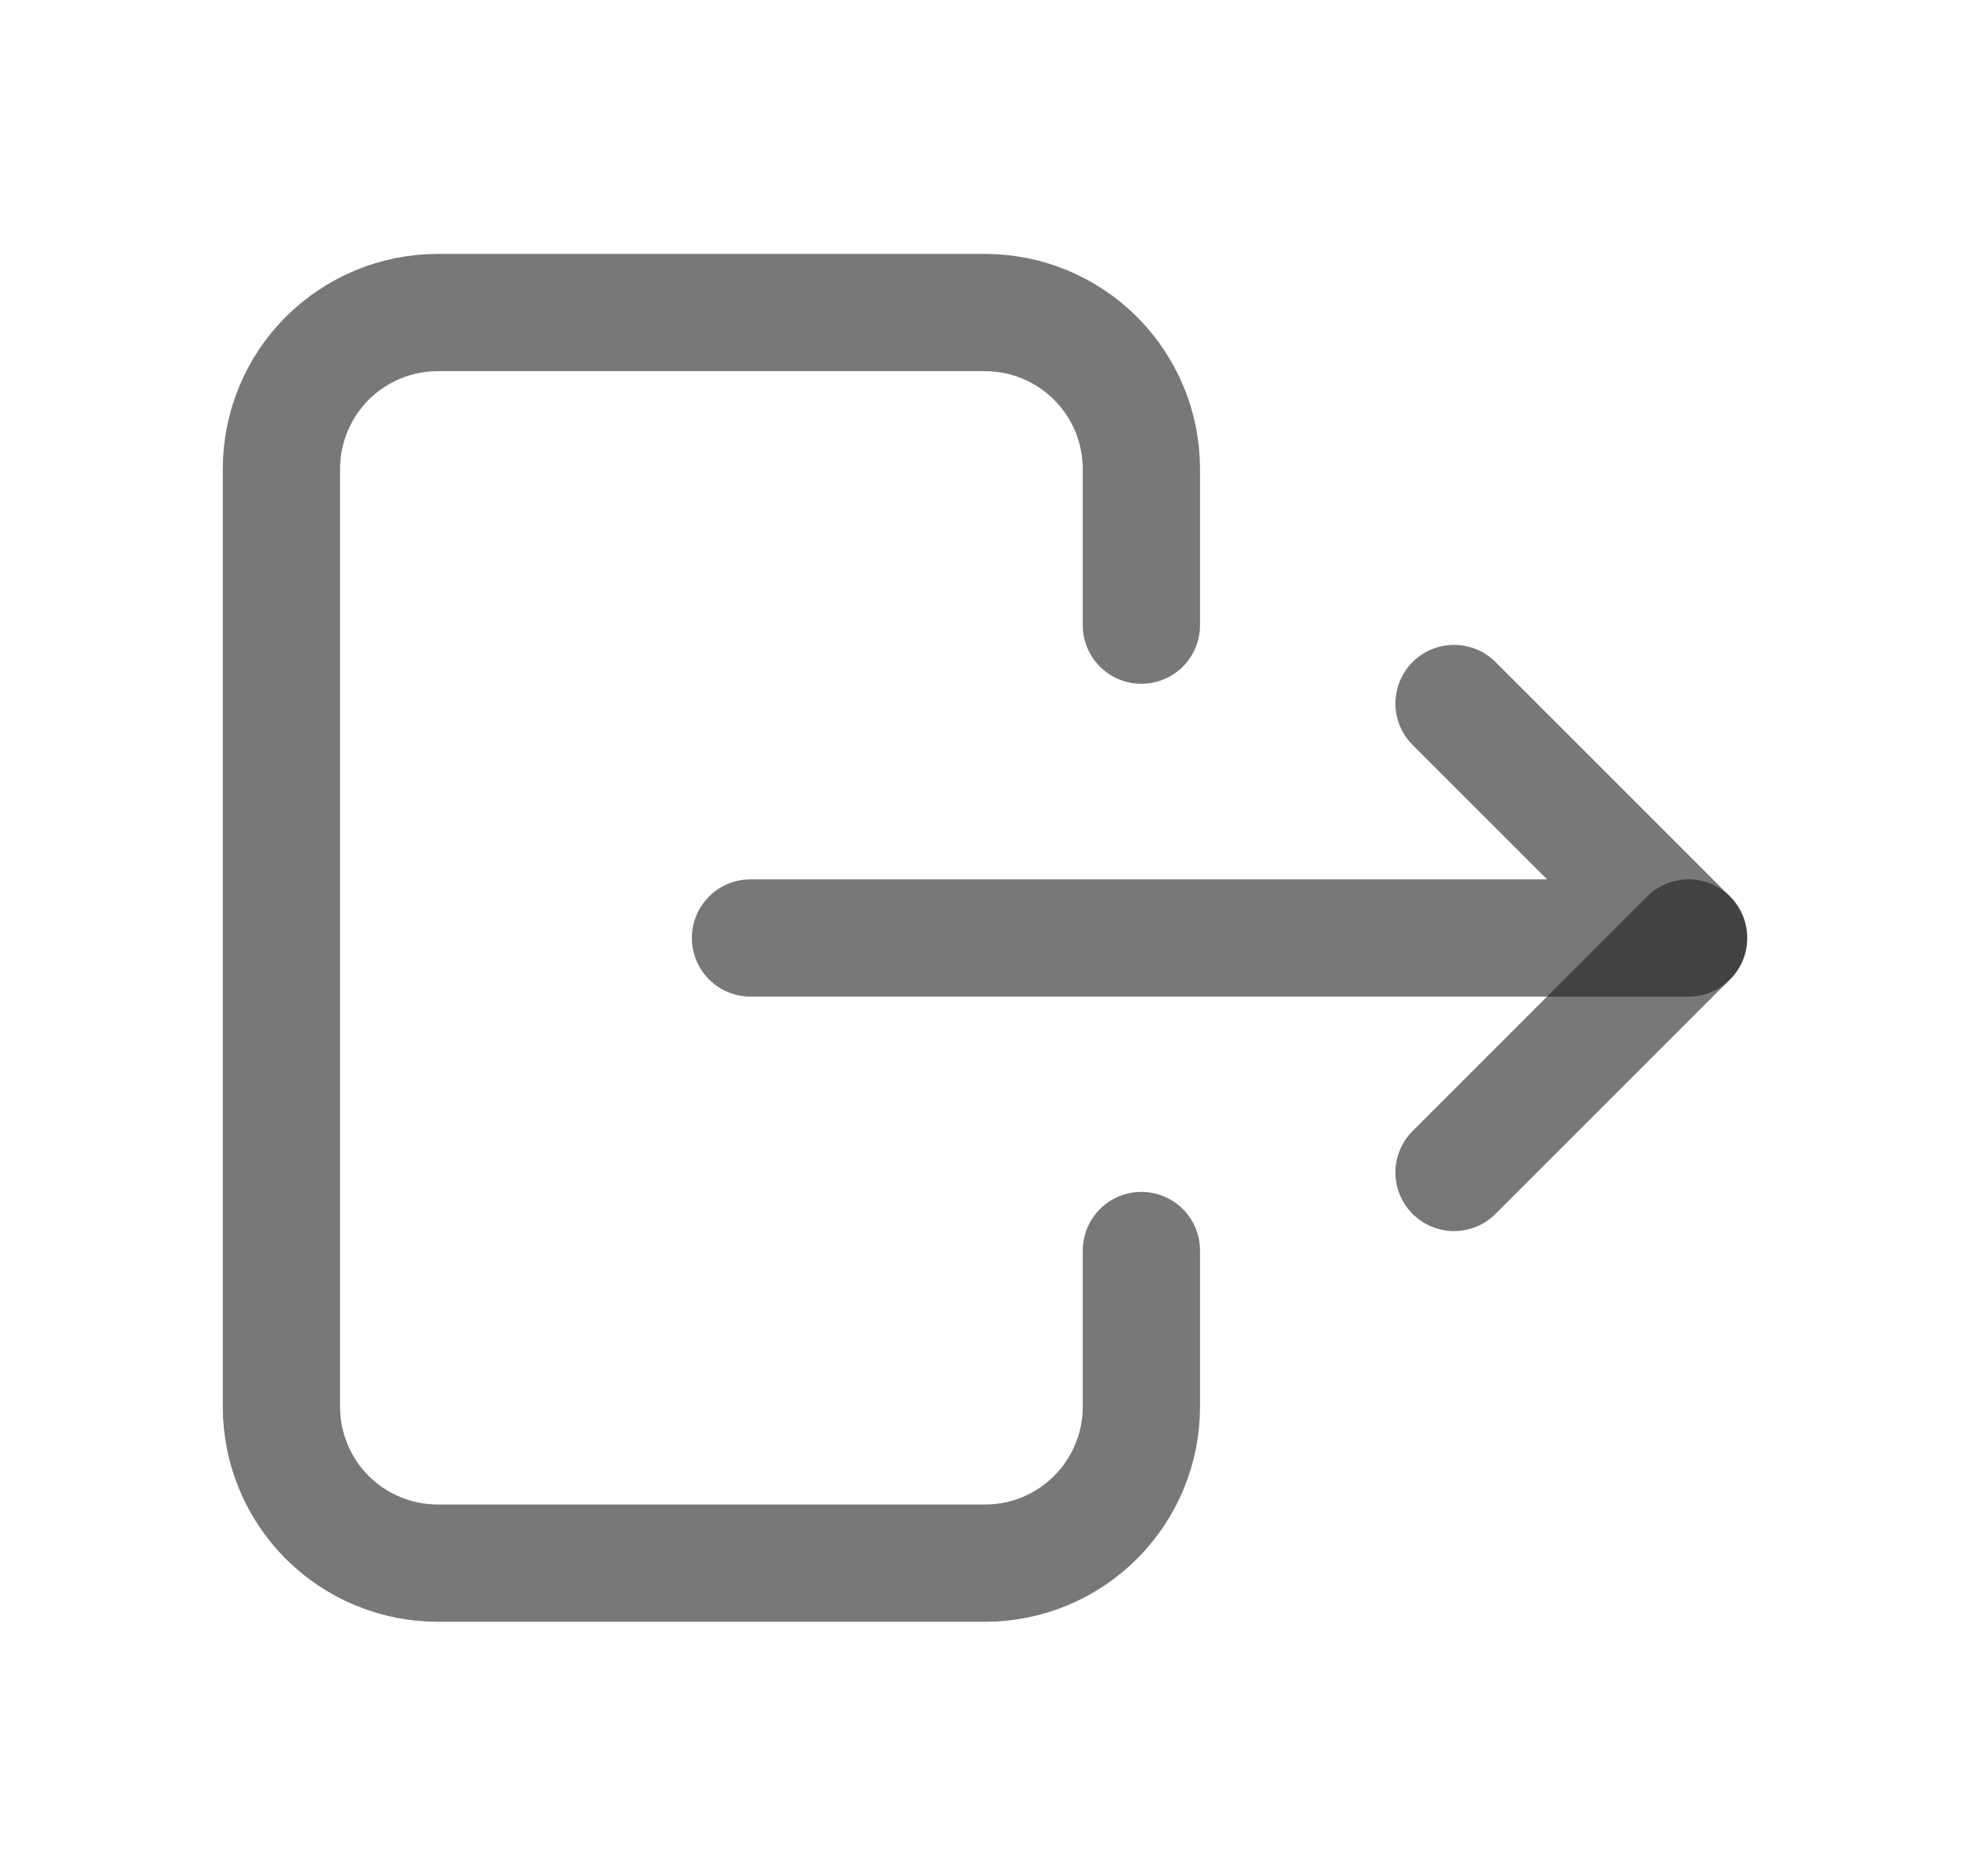 <svg width="21" height="20" viewBox="0 0 21 20" fill="none" xmlns="http://www.w3.org/2000/svg">
<path d="M12.167 6.665V4.999C12.167 4.557 11.991 4.133 11.678 3.82C11.366 3.508 10.942 3.332 10.5 3.332H4.667C4.225 3.332 3.801 3.508 3.488 3.82C3.176 4.133 3 4.557 3 4.999V14.999C3 15.441 3.176 15.865 3.488 16.177C3.801 16.49 4.225 16.665 4.667 16.665H10.5C10.942 16.665 11.366 16.49 11.678 16.177C11.991 15.865 12.167 15.441 12.167 14.999V13.332" stroke="#1E1E1E" stroke-opacity="0.6" stroke-width="1.25" stroke-linecap="round" stroke-linejoin="round"/>
<path d="M8 10H18L15.5 7.5" stroke="#1E1E1E" stroke-opacity="0.6" stroke-width="1.25" stroke-linecap="round" stroke-linejoin="round"/>
<path d="M15.5 12.5L18 10" stroke="#1E1E1E" stroke-opacity="0.6" stroke-width="1.25" stroke-linecap="round" stroke-linejoin="round"/>
</svg>
